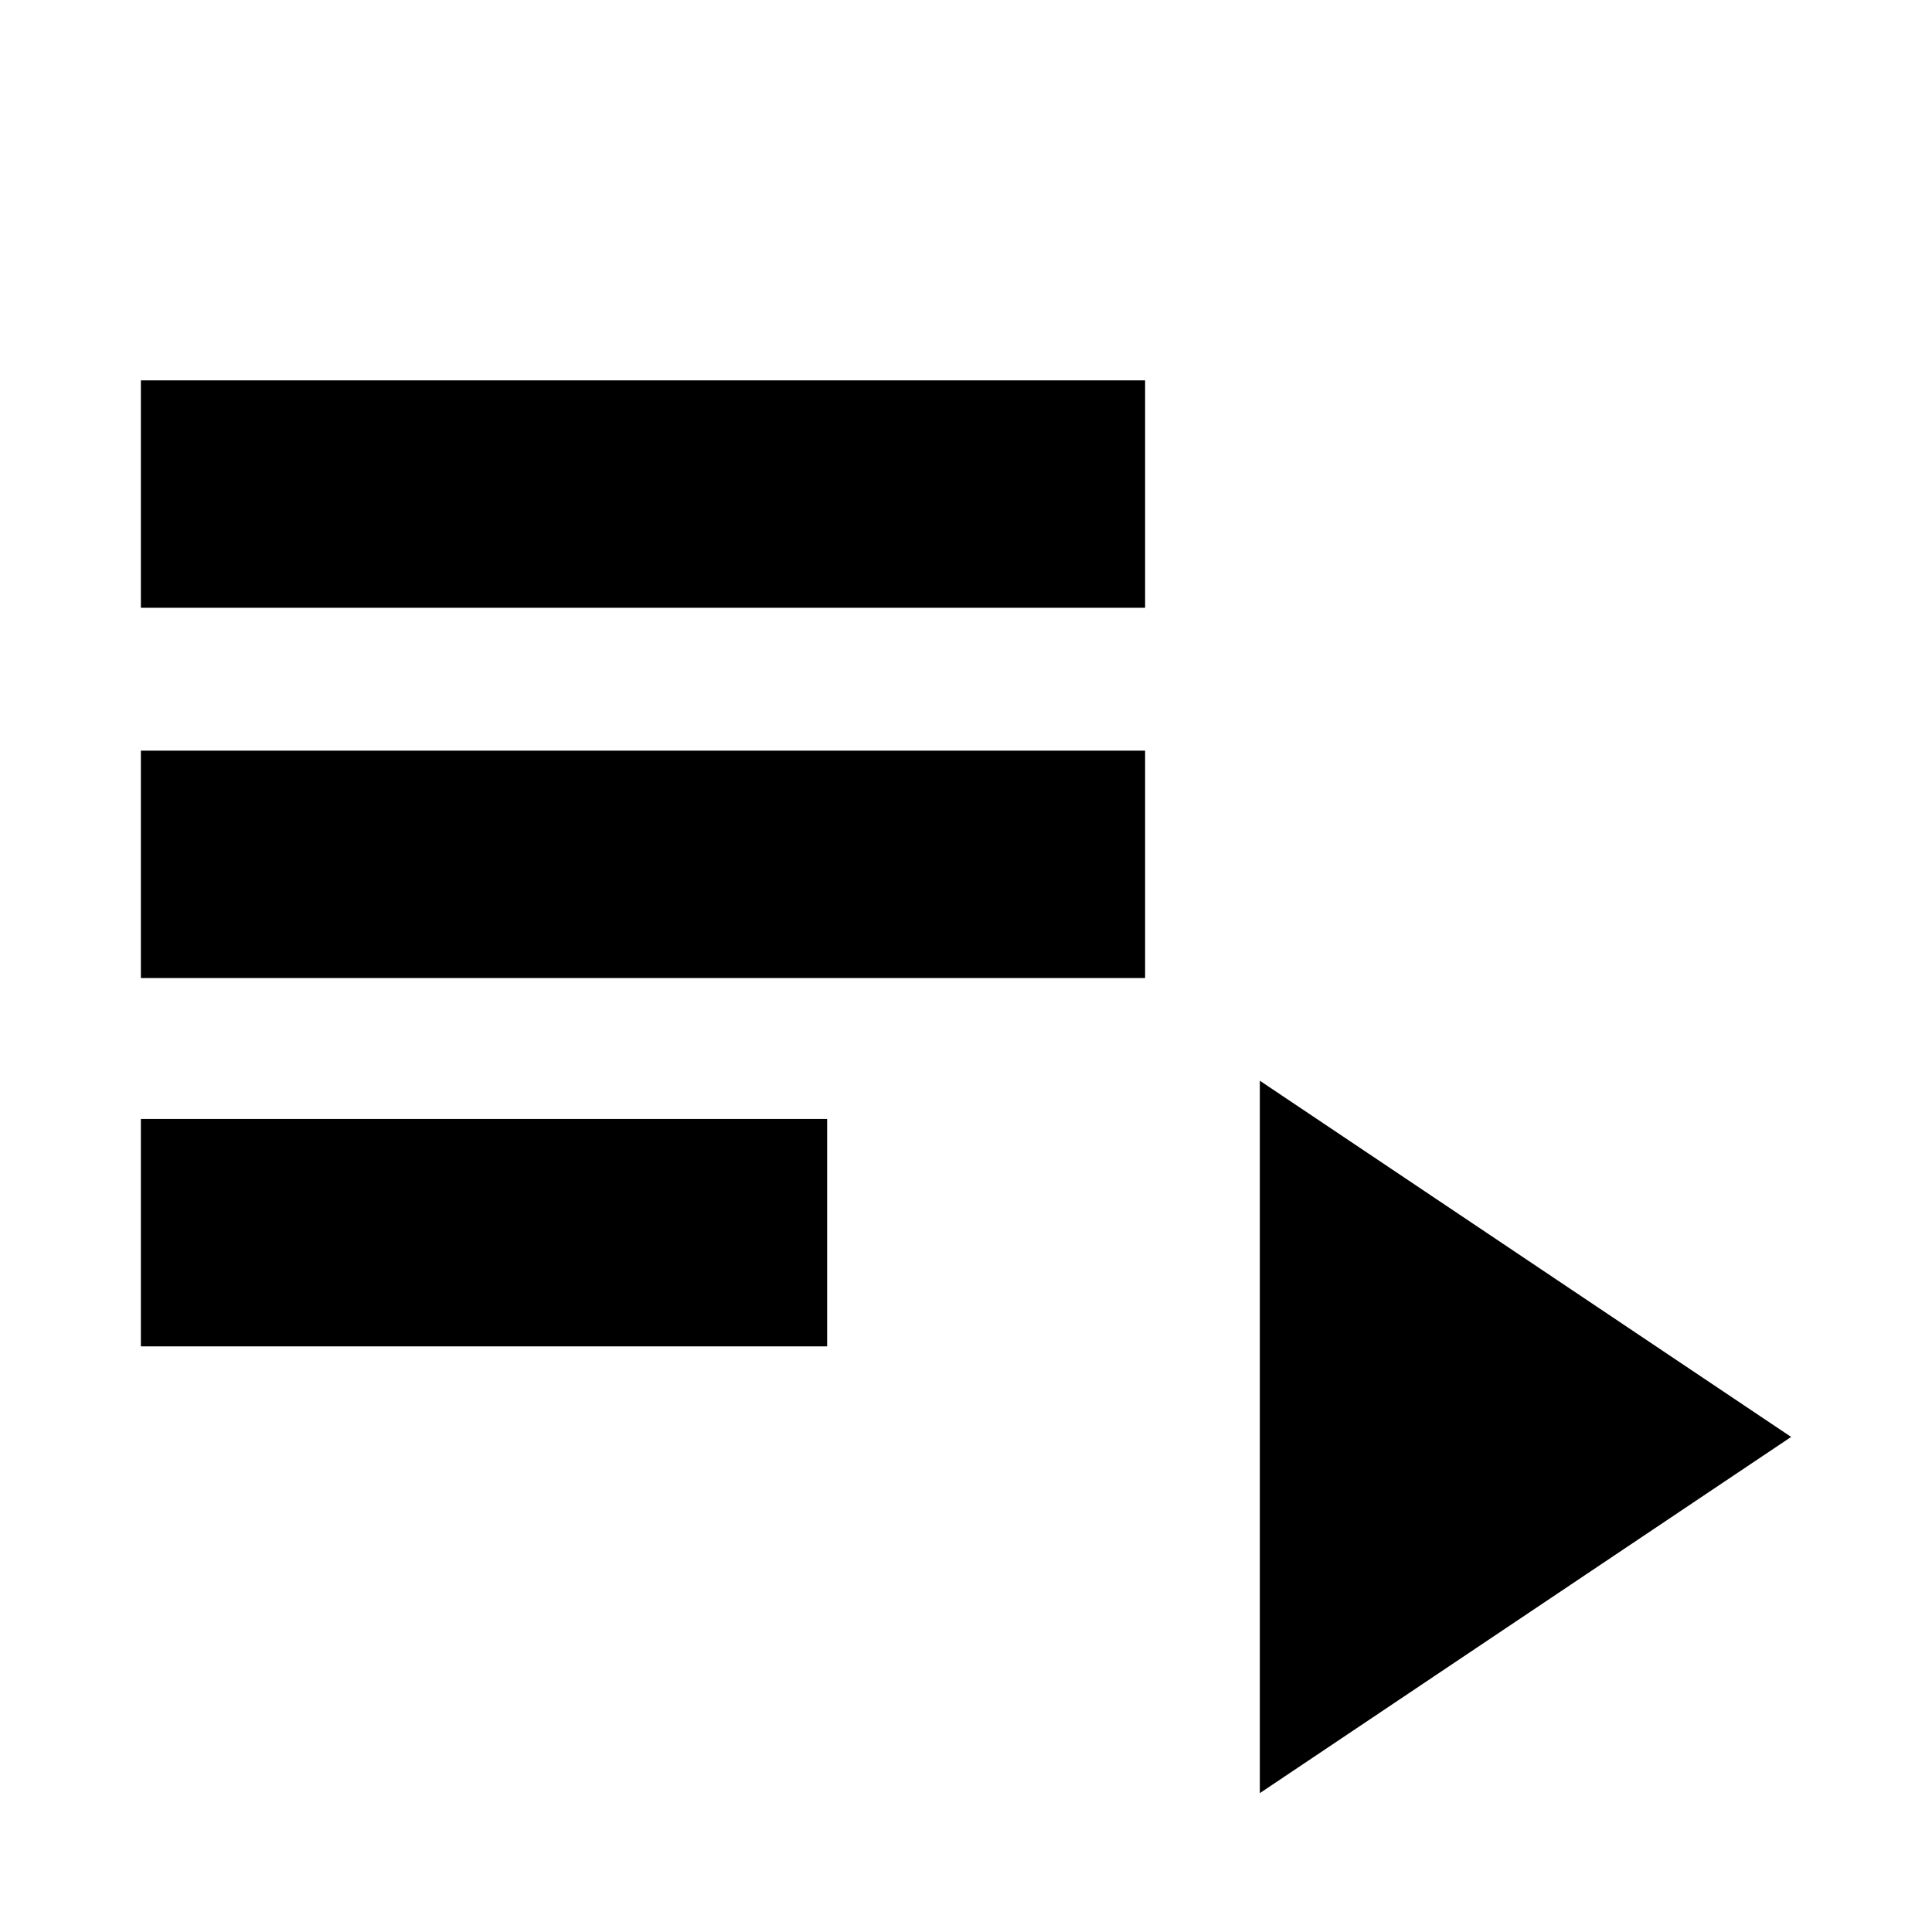 <svg xmlns="http://www.w3.org/2000/svg" height="24" width="24"><path d="M1.75 7.55V4.725H14.225V7.55ZM1.75 12.15V9.325H14.225V12.15ZM1.75 16.725V13.9H10.275V16.725ZM15.65 22.275V13.425L22.25 17.85Z"/></svg>